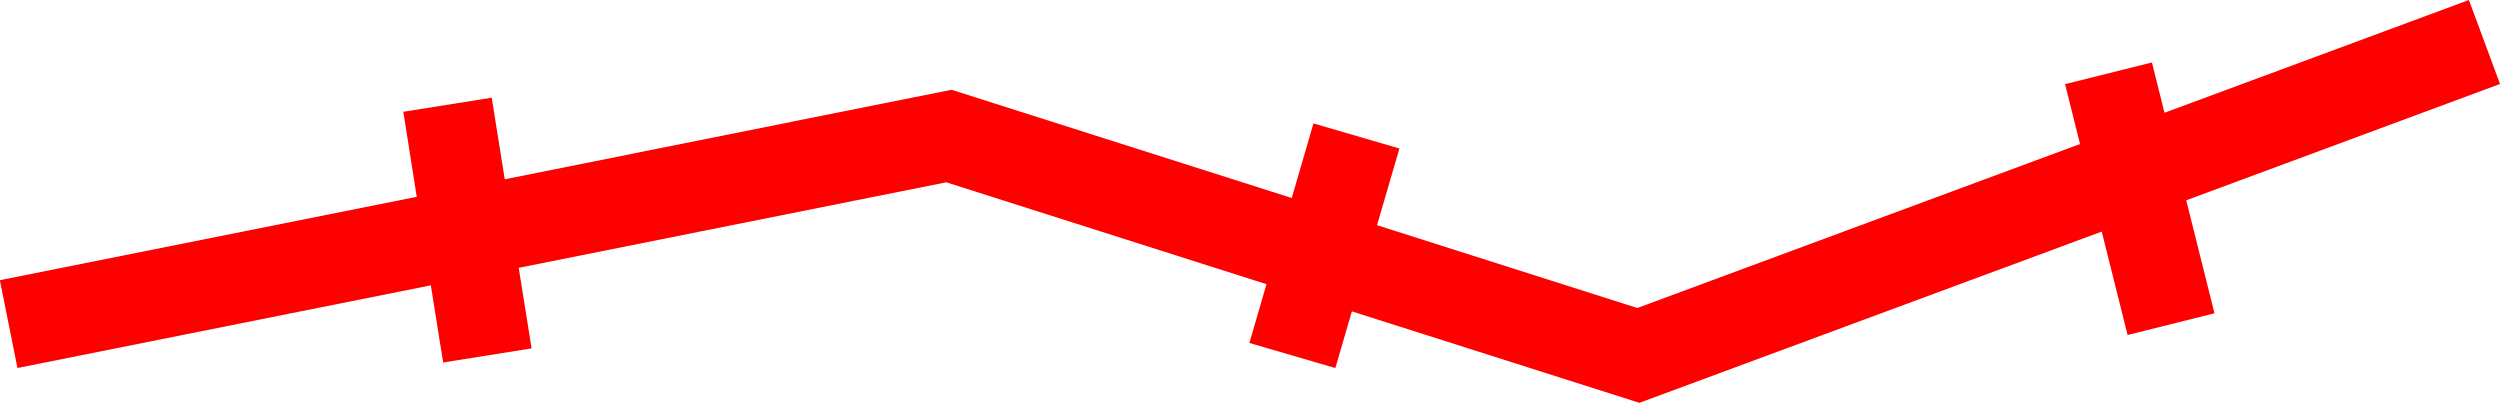 <svg xmlns="http://www.w3.org/2000/svg" width="55.843" height="8.995" viewBox="0 0 55.843 8.995">
  <path id="_020208" data-name="020208" d="M5118.647,156.938l-.694-1.876-6.8,2.519-.281-1.124-1.94.485.334,1.337-9.889,3.663-5.814-1.85.5-1.713-1.92-.56-.485,1.666-7.6-2.418-9.979,2-.291-1.823-1.975.315.3,1.9-9.312,1.862.393,1.961,9.234-1.847.275,1.724,1.975-.315-.287-1.8,9.55-1.91,7.153,2.276-.382,1.313,1.92.56.369-1.266,6.423,2.043,10.327-3.825.578,2.31,1.94-.485-.631-2.524Z" transform="translate(-5062.804 -155.062)" fill="red"/>
</svg>
